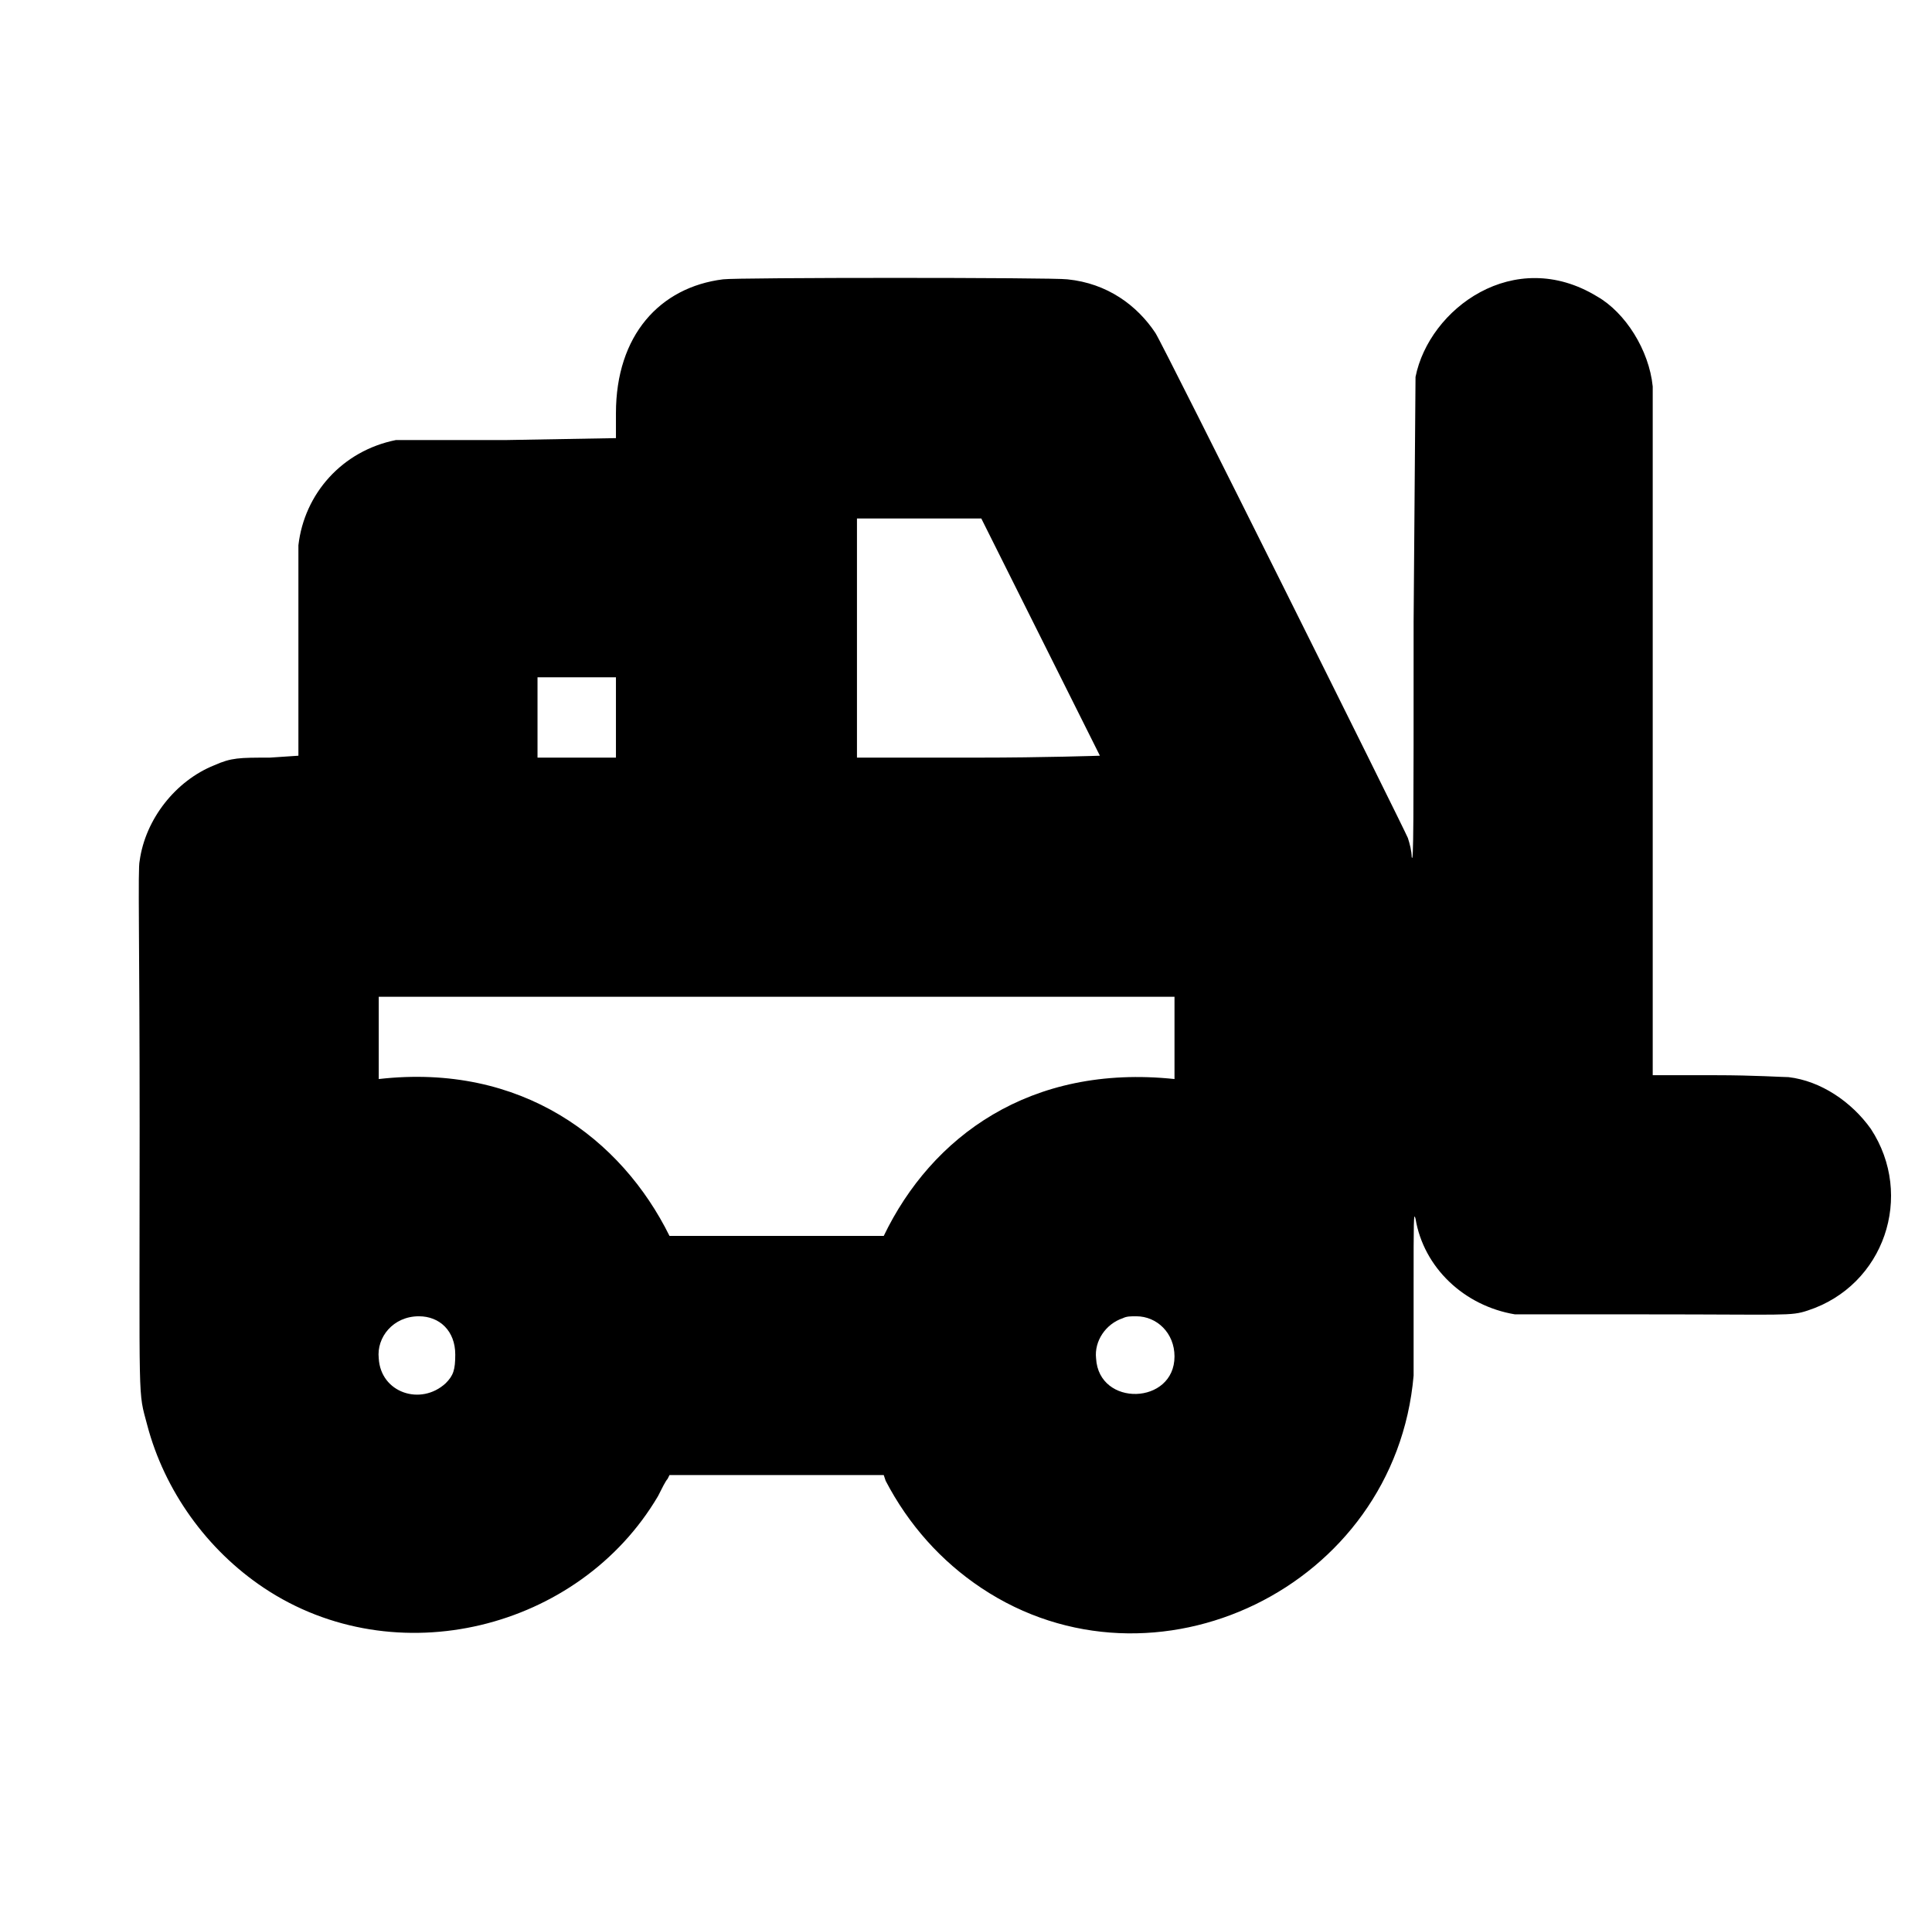 <?xml version="1.0" standalone="no"?>
<!DOCTYPE svg PUBLIC "-//W3C//DTD SVG 1.1//EN" "http://www.w3.org/Graphics/SVG/1.1/DTD/svg11.dtd" >
<svg xmlns="http://www.w3.org/2000/svg" xmlns:xlink="http://www.w3.org/1999/xlink" version="1.1" viewBox="-10 0 1010 1000">
  <g transform="matrix(1 0 0 -1 0 800)">
   <path fill="currentColor"
d="M146 515c3.108 26.939 22.863 49.373 51 55h58l57 1v13c0 40.763 22.961 65.87 56 70c7 1 173 1 180 0c20.88 -2.088 36.388 -13.582 46 -28c4 -6 130 -259 132 -264c1 -3 2 -7 2 -10c1 -4 1 17 1 123l1 128c7.121 35.605 51.523 68.569 95 42
c14.704 -8.402 27.1 -28.004 29 -47v-360h33c20 0 35 -1 38 -1c17 -2 33 -13 43 -27c23 -35 7 -82 -33 -95c-9 -3 -11 -2 -84 -2h-69c-26.668 4.445 -47.749 24.496 -52 50c-1 4 -1 -1 -1 -35v-47c-9.652 -110.993 -135.898 -171.068 -226 -111
c-21 14 -38 33 -50 56l-1 3h-112l-1 -2c-1 -1 -3 -5 -5 -9c-41.212 -69.936 -137.366 -93.756 -206 -48c-30 20 -52 51 -61 85c-5 19 -4 6 -4 156c0 98 -1 135 0 139c3 22 19 42 39 50c9 4 13 4 29 4l15 1v110zM438 529v-125h63c35 0 64 1 64 1l-62 124h-65zM271 446v-42
h41v42h-41zM452 154c24.995 51.929 76.561 89.956 152 82v43h-416v-43c74.758 8.505 126.884 -31.239 152 -82h112zM209 112c-13.485 0 -22.222 -10.998 -21 -22c1 -18 22 -25 35 -13c4 4 5 7 5 15c0 12.346 -8.176 20 -19 20zM577 111c-9 -3 -15 -12 -14 -21
c1.421 -25.584 41 -24.336 41 1c0 12.266 -9.211 21 -20 21c-3 0 -5 0 -7 -1z" />
  </g>

</svg>
